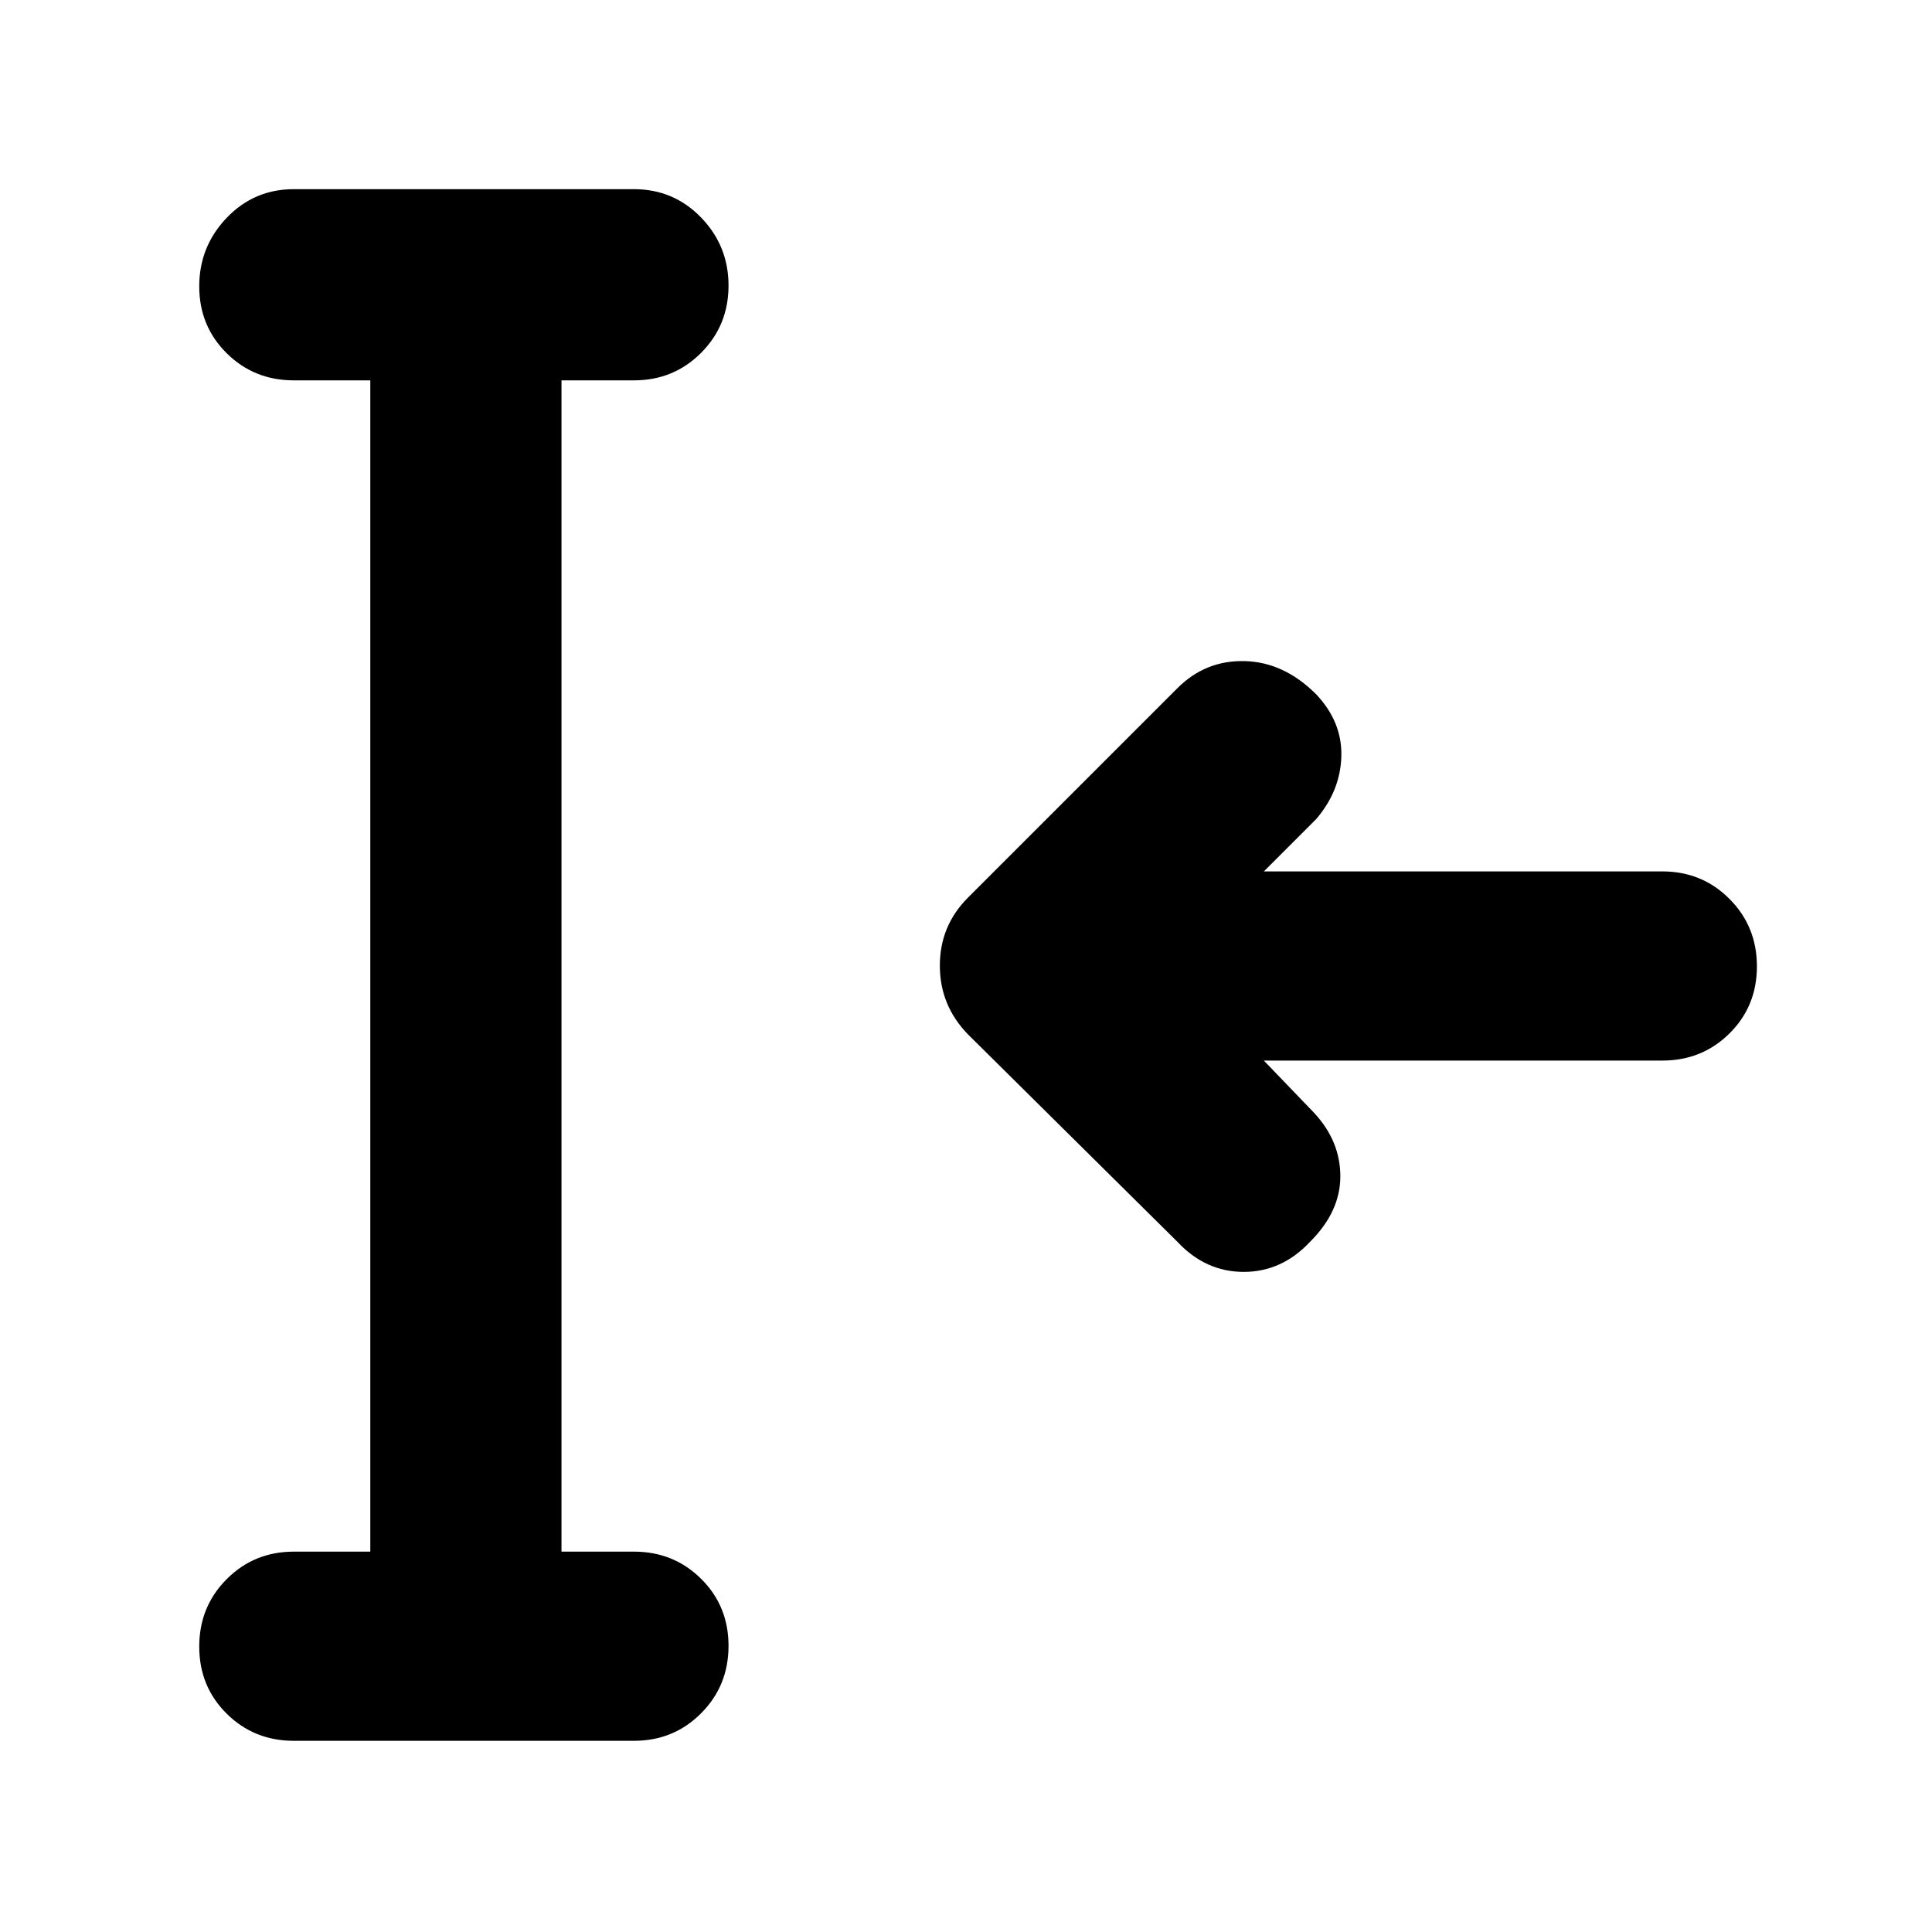 <svg height="48" viewBox="0 -960 960 960" width="48" xmlns="http://www.w3.org/2000/svg">
  <defs>
    <style type="text/css" id="current-color-scheme">.ColorScheme-Text { color:#000000; }</style>
  </defs><path class="ColorScheme-Text" fill="currentColor" d="m628-433 25 26c8.667 9.33 13 19.83 13 31.5 0 11.66-4.97 22.47-14.91 32.41-9.393 10.06-20.423 15.09-33.09 15.09s-23.667-5-33-15l-104-103c-9.333-9.58-14-20.97-14-34.18 0-13.22 4.667-24.49 14-33.82l104-104c9.333-9.34 20.5-13.84 33.5-13.5 13 .33 24.833 5.83 35.5 16.5 8.667 9.18 12.833 19.48 12.5 30.89-.333 11.4-4.5 21.77-12.5 31.11l-26 26h198c13.167 0 24.293 4.56 33.38 13.68 9.08 9.11 13.62 20.28 13.62 33.5 0 13.21-4.54 24.32-13.62 33.32-9.087 9-20.213 13.5-33.38 13.5zm-482 338c-13.167 0-24.293-4.5-33.38-13.5-9.08-9-13.62-20.11-13.62-33.32 0-13.22 4.54-24.39 13.62-33.5 9.087-9.12 20.213-13.68 33.38-13.68h38v-582h-38c-13.167 0-24.293-4.5-33.38-13.5-9.08-9-13.62-20.08-13.62-33.24 0-13.15 4.54-24.49 13.62-34 9.087-9.51 20.213-14.26 33.38-14.26h169c13.167 0 24.29 4.7 33.37 14.09 9.087 9.39 13.63 20.67 13.63 33.82 0 13.16-4.543 24.3-13.63 33.41-9.08 9.12-20.203 13.68-33.37 13.68h-36v582h36c13.167 0 24.29 4.5 33.37 13.5 9.087 9 13.63 20.11 13.63 33.32 0 13.22-4.543 24.39-13.63 33.5-9.08 9.12-20.203 13.68-33.37 13.68z"/></svg>